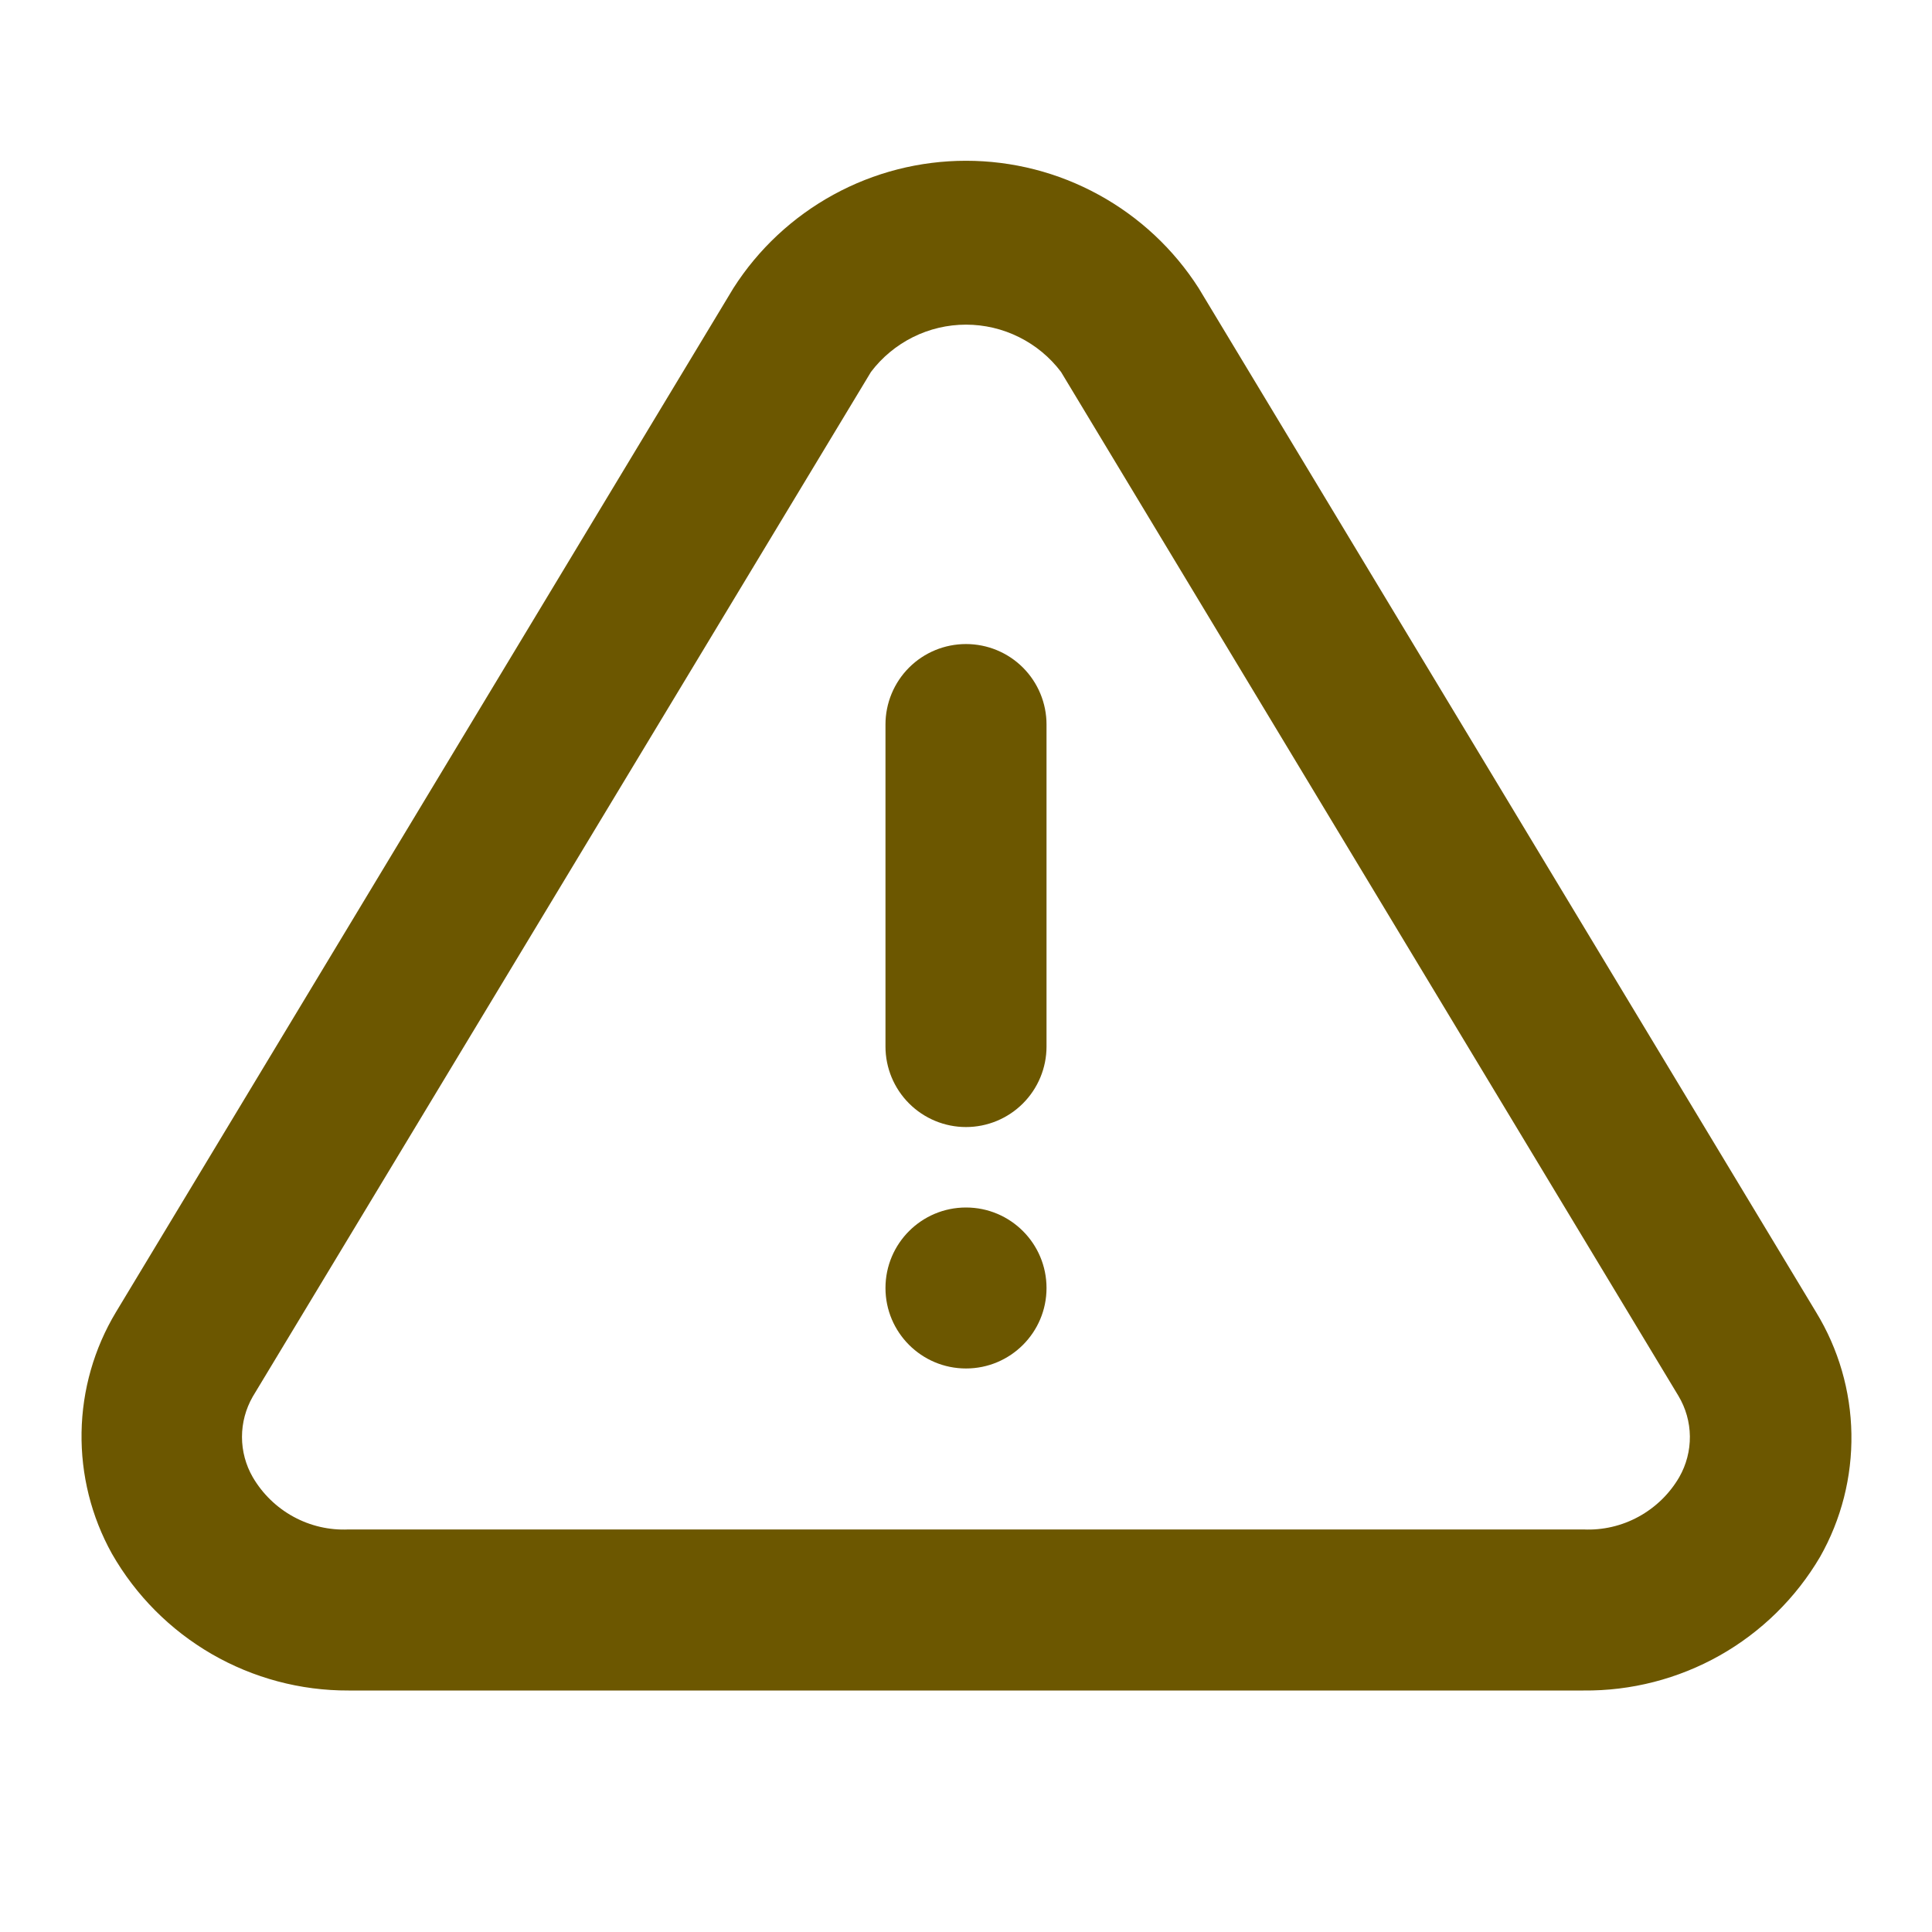 <svg width="28" height="28" viewBox="0 0 28 28" fill="none" xmlns="http://www.w3.org/2000/svg">
<path d="M26.32 19.017L17.372 4.176C17.01 3.61 16.512 3.145 15.922 2.822C15.333 2.499 14.672 2.33 14 2.33C13.328 2.33 12.667 2.499 12.078 2.822C11.489 3.145 10.99 3.61 10.629 4.176L1.68 19.017C1.364 19.543 1.192 20.144 1.182 20.759C1.172 21.373 1.323 21.979 1.622 22.517C1.967 23.121 2.466 23.623 3.069 23.972C3.671 24.32 4.356 24.503 5.052 24.5H22.948C23.64 24.507 24.321 24.332 24.924 23.992C25.526 23.652 26.028 23.159 26.378 22.563C26.686 22.02 26.842 21.405 26.832 20.782C26.822 20.158 26.645 19.549 26.32 19.017ZM24.337 21.408C24.197 21.649 23.993 21.847 23.748 21.981C23.504 22.115 23.227 22.179 22.948 22.166H5.052C4.773 22.179 4.497 22.115 4.252 21.981C4.007 21.847 3.804 21.649 3.663 21.408C3.561 21.231 3.507 21.03 3.507 20.825C3.507 20.62 3.561 20.419 3.663 20.241L12.623 5.39C12.784 5.177 12.993 5.005 13.231 4.886C13.47 4.767 13.733 4.705 14 4.705C14.267 4.705 14.53 4.767 14.769 4.886C15.008 5.005 15.216 5.177 15.377 5.39L24.325 20.23C24.431 20.407 24.489 20.61 24.491 20.817C24.493 21.024 24.44 21.228 24.337 21.408Z" fill="#6C5700"/>
<path d="M14 19.833C14.644 19.833 15.167 19.311 15.167 18.667C15.167 18.022 14.644 17.5 14 17.5C13.356 17.5 12.833 18.022 12.833 18.667C12.833 19.311 13.356 19.833 14 19.833Z" fill="#6C5700"/>
<path d="M14 9.334C13.691 9.334 13.394 9.456 13.175 9.675C12.956 9.894 12.833 10.191 12.833 10.5V15.167C12.833 15.476 12.956 15.773 13.175 15.992C13.394 16.211 13.691 16.334 14 16.334C14.309 16.334 14.606 16.211 14.825 15.992C15.044 15.773 15.167 15.476 15.167 15.167V10.5C15.167 10.191 15.044 9.894 14.825 9.675C14.606 9.456 14.309 9.334 14 9.334Z" fill="#6C5700"/>
</svg>
